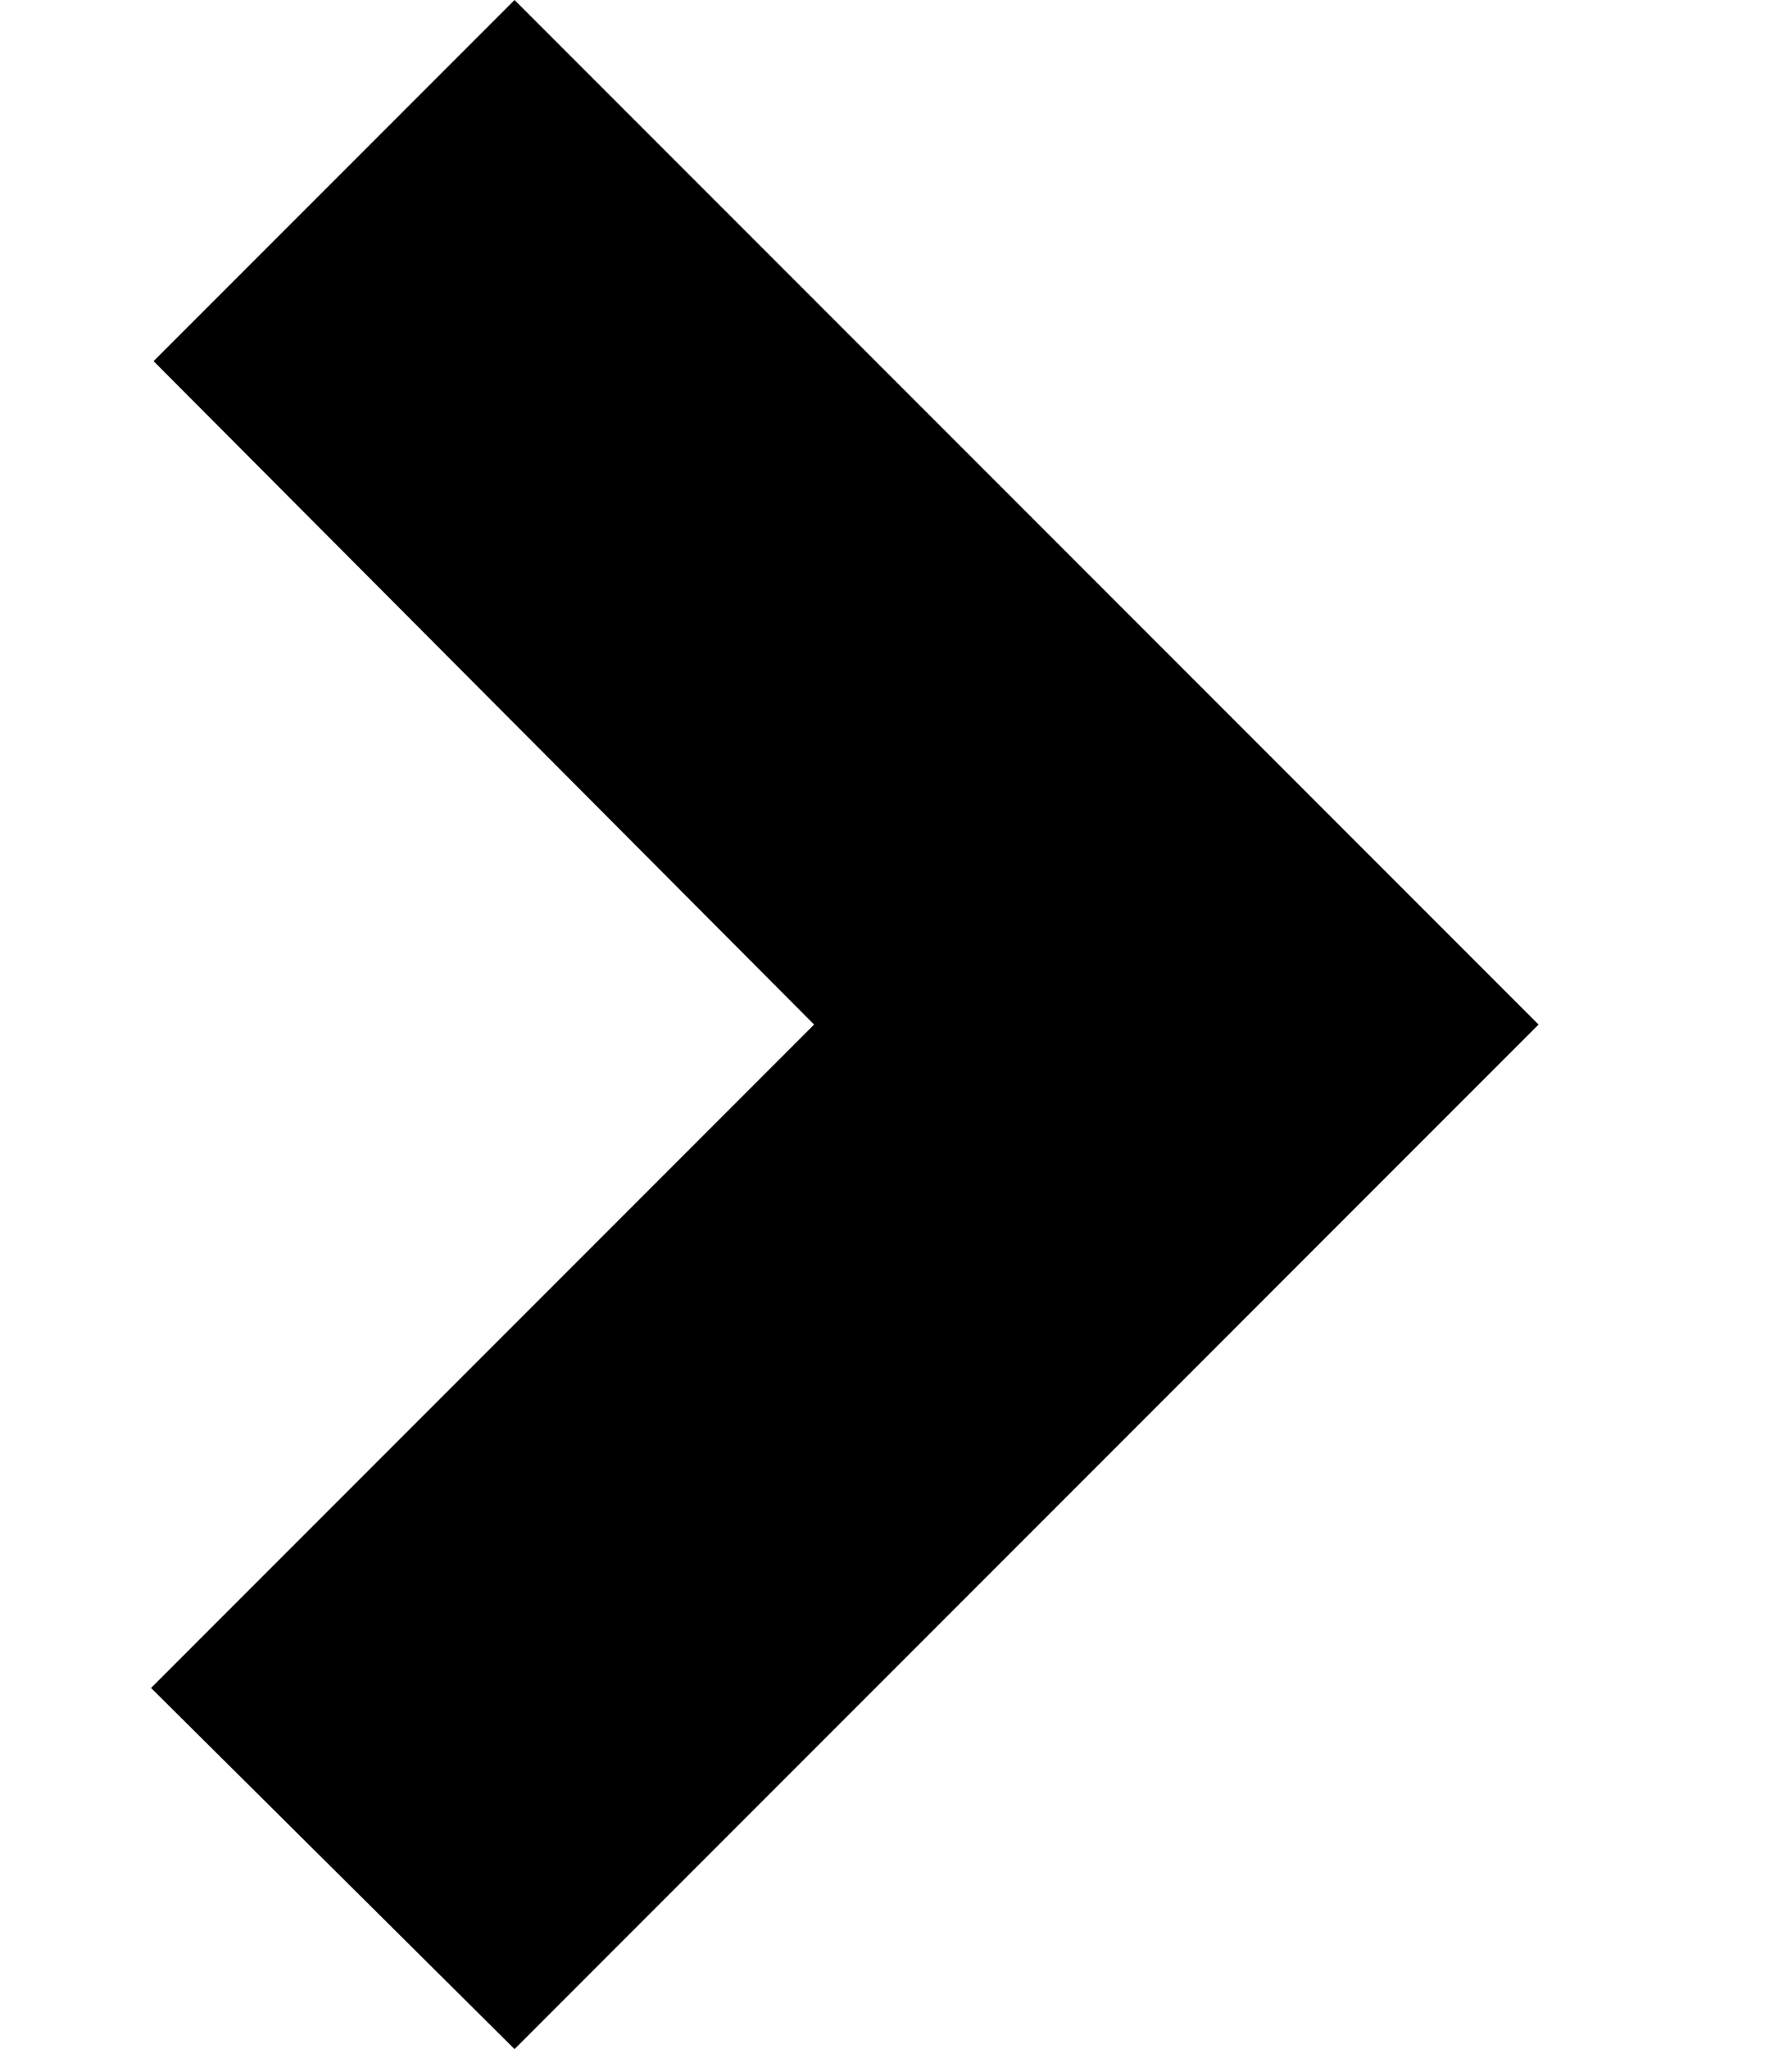 ﻿<?xml version="1.0" encoding="utf-8"?>
<svg version="1.1" xmlns:xlink="http://www.w3.org/1999/xlink" width="7px" height="8px" xmlns="http://www.w3.org/2000/svg">
  <defs>
    <pattern id="BGPattern" patternUnits="userSpaceOnUse" alignment="0 0" imageRepeat="None" />
    <mask fill="white" id="Clip4641">
      <path d="M 2.01 0  L 0.6 1.41  L 3.18 4  L 0.59 6.59  L 2.01 8  L 6.01 4  L 2.01 0  Z " fill-rule="evenodd" />
    </mask>
  </defs>
  <g transform="matrix(1 0 0 1 -25 -12 )">
    <path d="M 2.01 0  L 0.6 1.41  L 3.18 4  L 0.59 6.59  L 2.01 8  L 6.01 4  L 2.01 0  Z " fill-rule="nonzero" fill="rgba(0, 0, 0, 1)" stroke="none" transform="matrix(1 0 0 1 25 12 )" class="fill" />
    <path d="M 2.01 0  L 0.6 1.41  L 3.18 4  L 0.59 6.59  L 2.01 8  L 6.01 4  L 2.01 0  Z " stroke-width="0" stroke-dasharray="0" stroke="rgba(255, 255, 255, 0)" fill="none" transform="matrix(1 0 0 1 25 12 )" class="stroke" mask="url(#Clip4641)" />
  </g>
</svg>